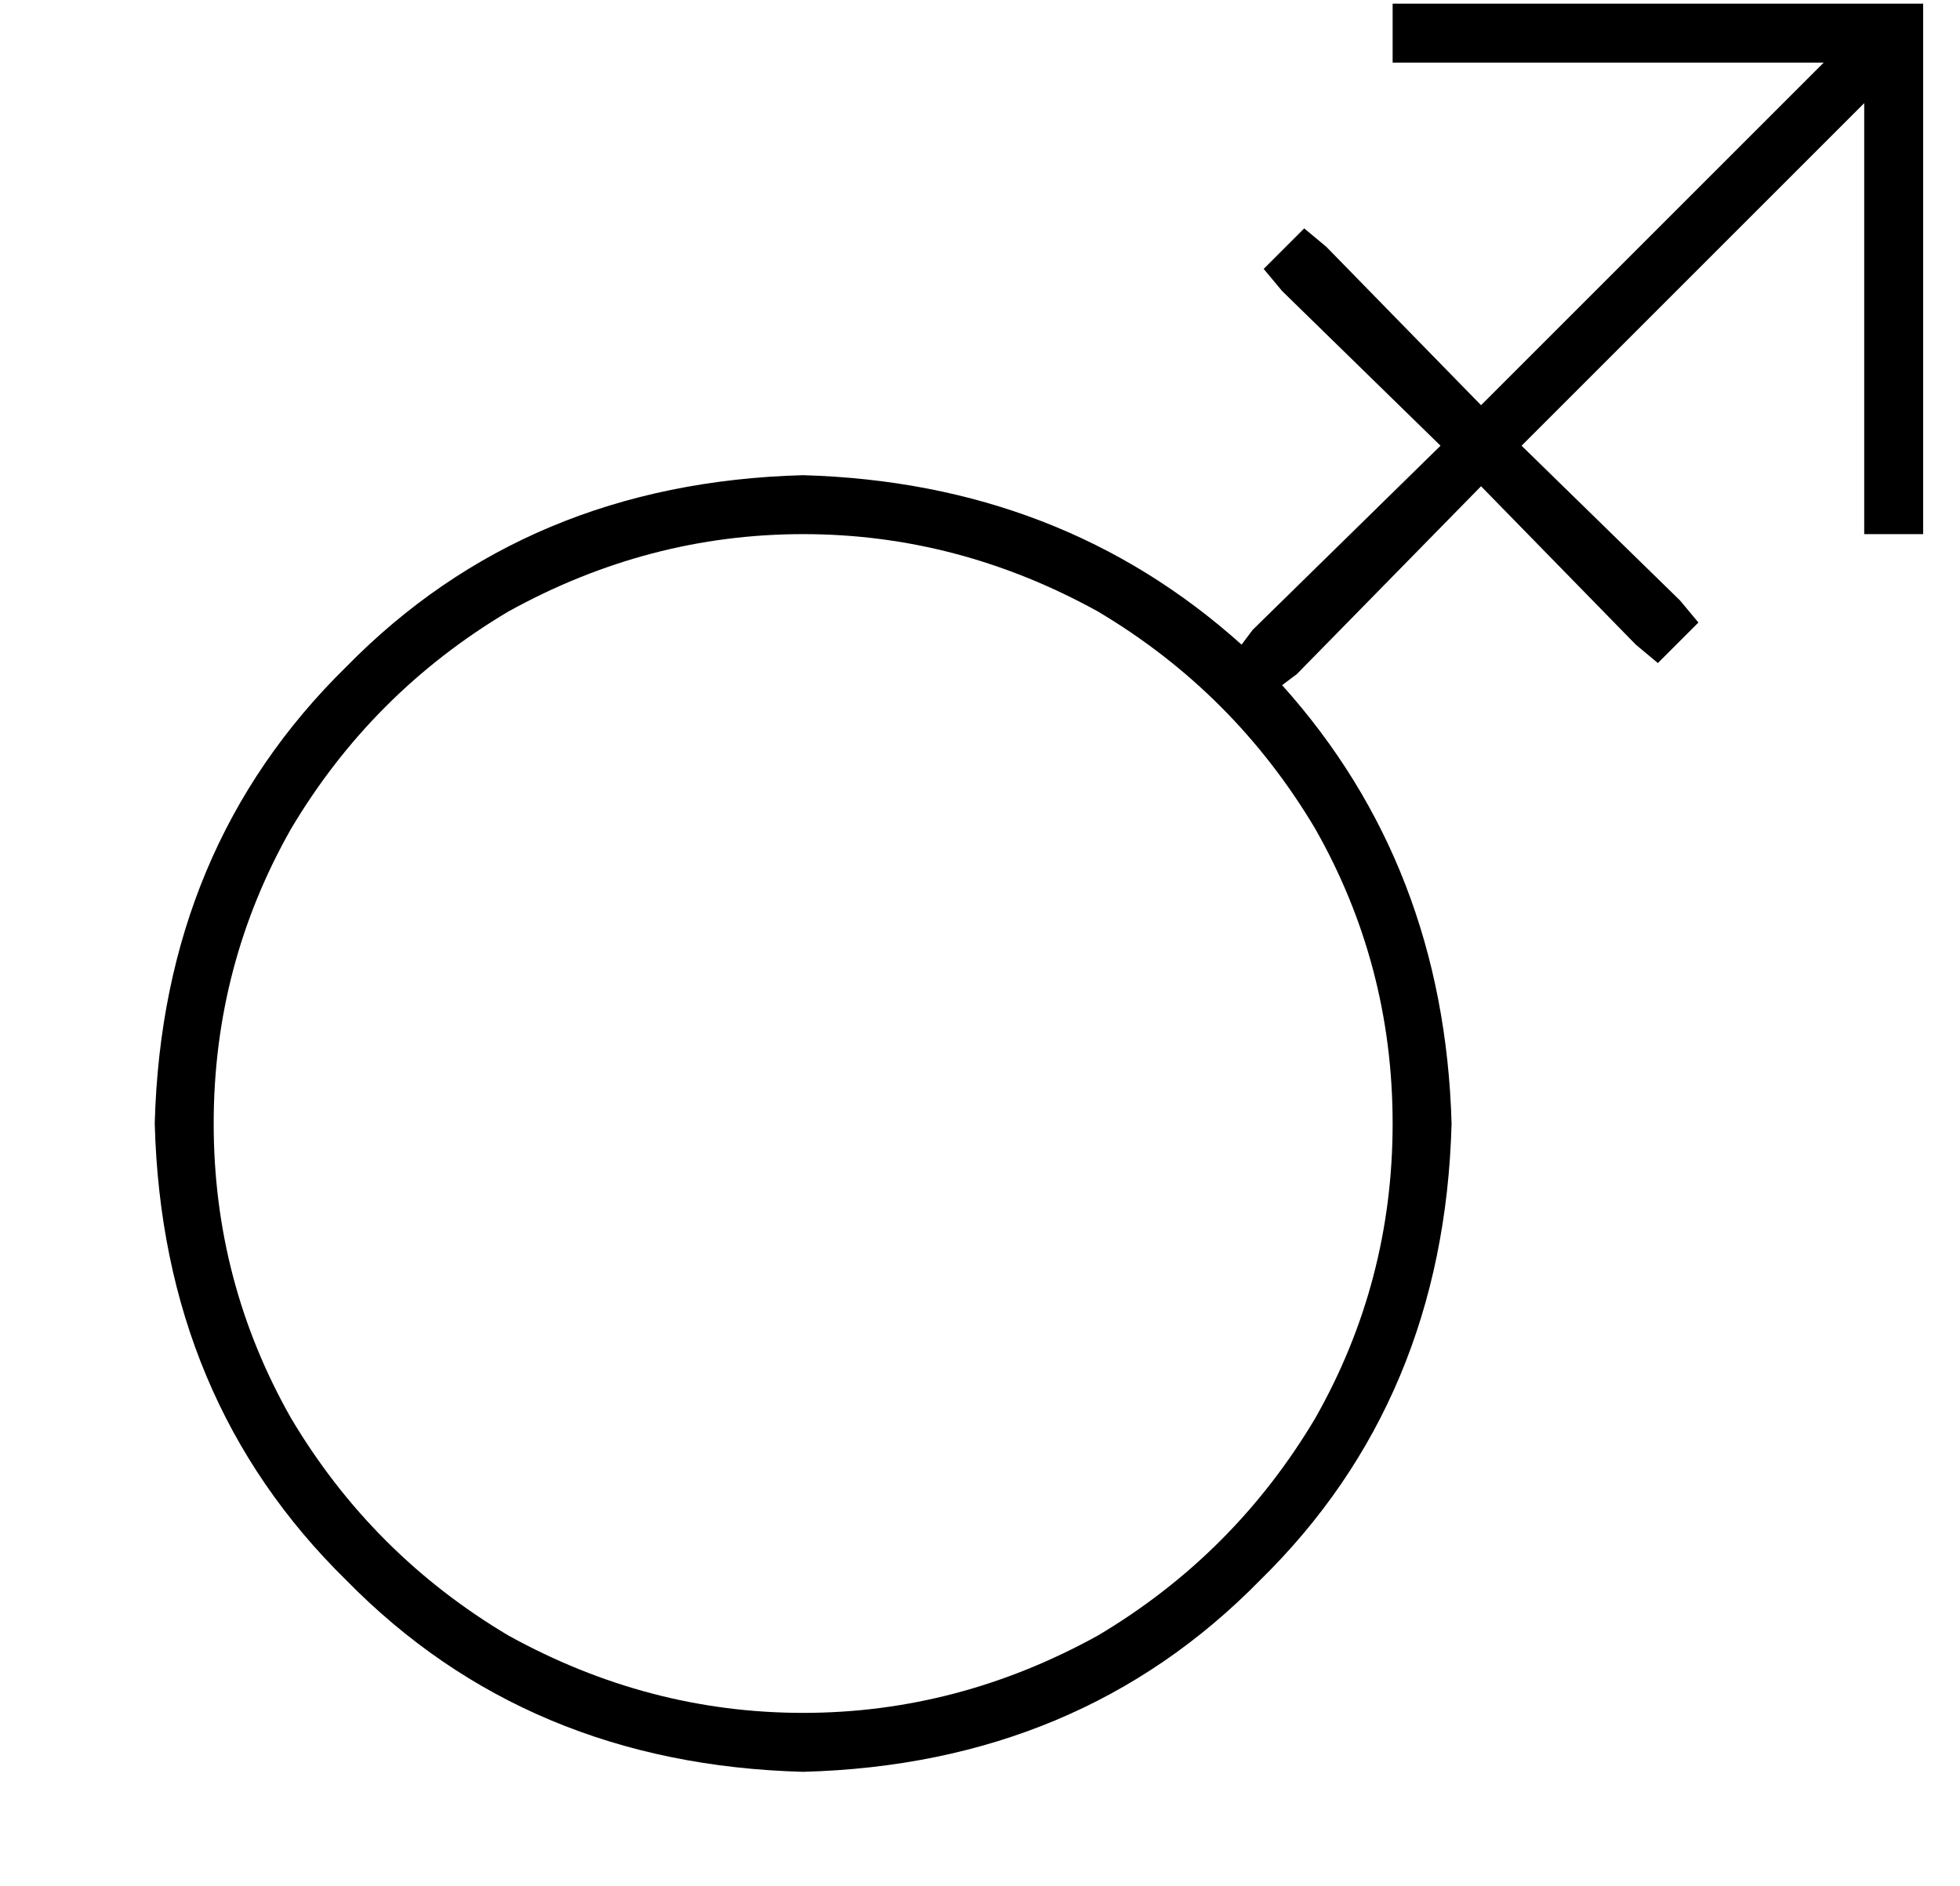 <?xml version="1.0" standalone="no"?>
<!DOCTYPE svg PUBLIC "-//W3C//DTD SVG 1.1//EN" "http://www.w3.org/Graphics/SVG/1.1/DTD/svg11.dtd" >
<svg xmlns="http://www.w3.org/2000/svg" xmlns:xlink="http://www.w3.org/1999/xlink" version="1.1" viewBox="-10 -40 532 512">
   <path fill="currentColor"
d="M376 -39h-8h8h-8v16v0h8h109l-93 93v0l-42 -43v0l-6 -5v0l-11 11v0l5 6v0l43 42v0l-51 50v0l-3 4v0q-49 -44 -119 -46q-75 2 -124 52q-50 49 -52 124q2 75 52 124q49 50 124 52q75 -2 124 -52q50 -49 52 -124q-2 -70 -46 -119l4 -3v0l50 -51v0l42 43v0l6 5v0l11 -11v0
l-5 -6v0l-43 -42v0l93 -93v0v109v0v8v0h16v0v-8v0v-128v0v-8v0h-8h-128zM48 265q0 -43 21 -80v0v0q22 -37 59 -59q38 -21 80 -21t80 21q37 22 59 59q21 37 21 80t-21 80q-22 37 -59 59q-38 21 -80 21t-80 -21q-37 -22 -59 -59q-21 -37 -21 -80v0z" />
</svg>
